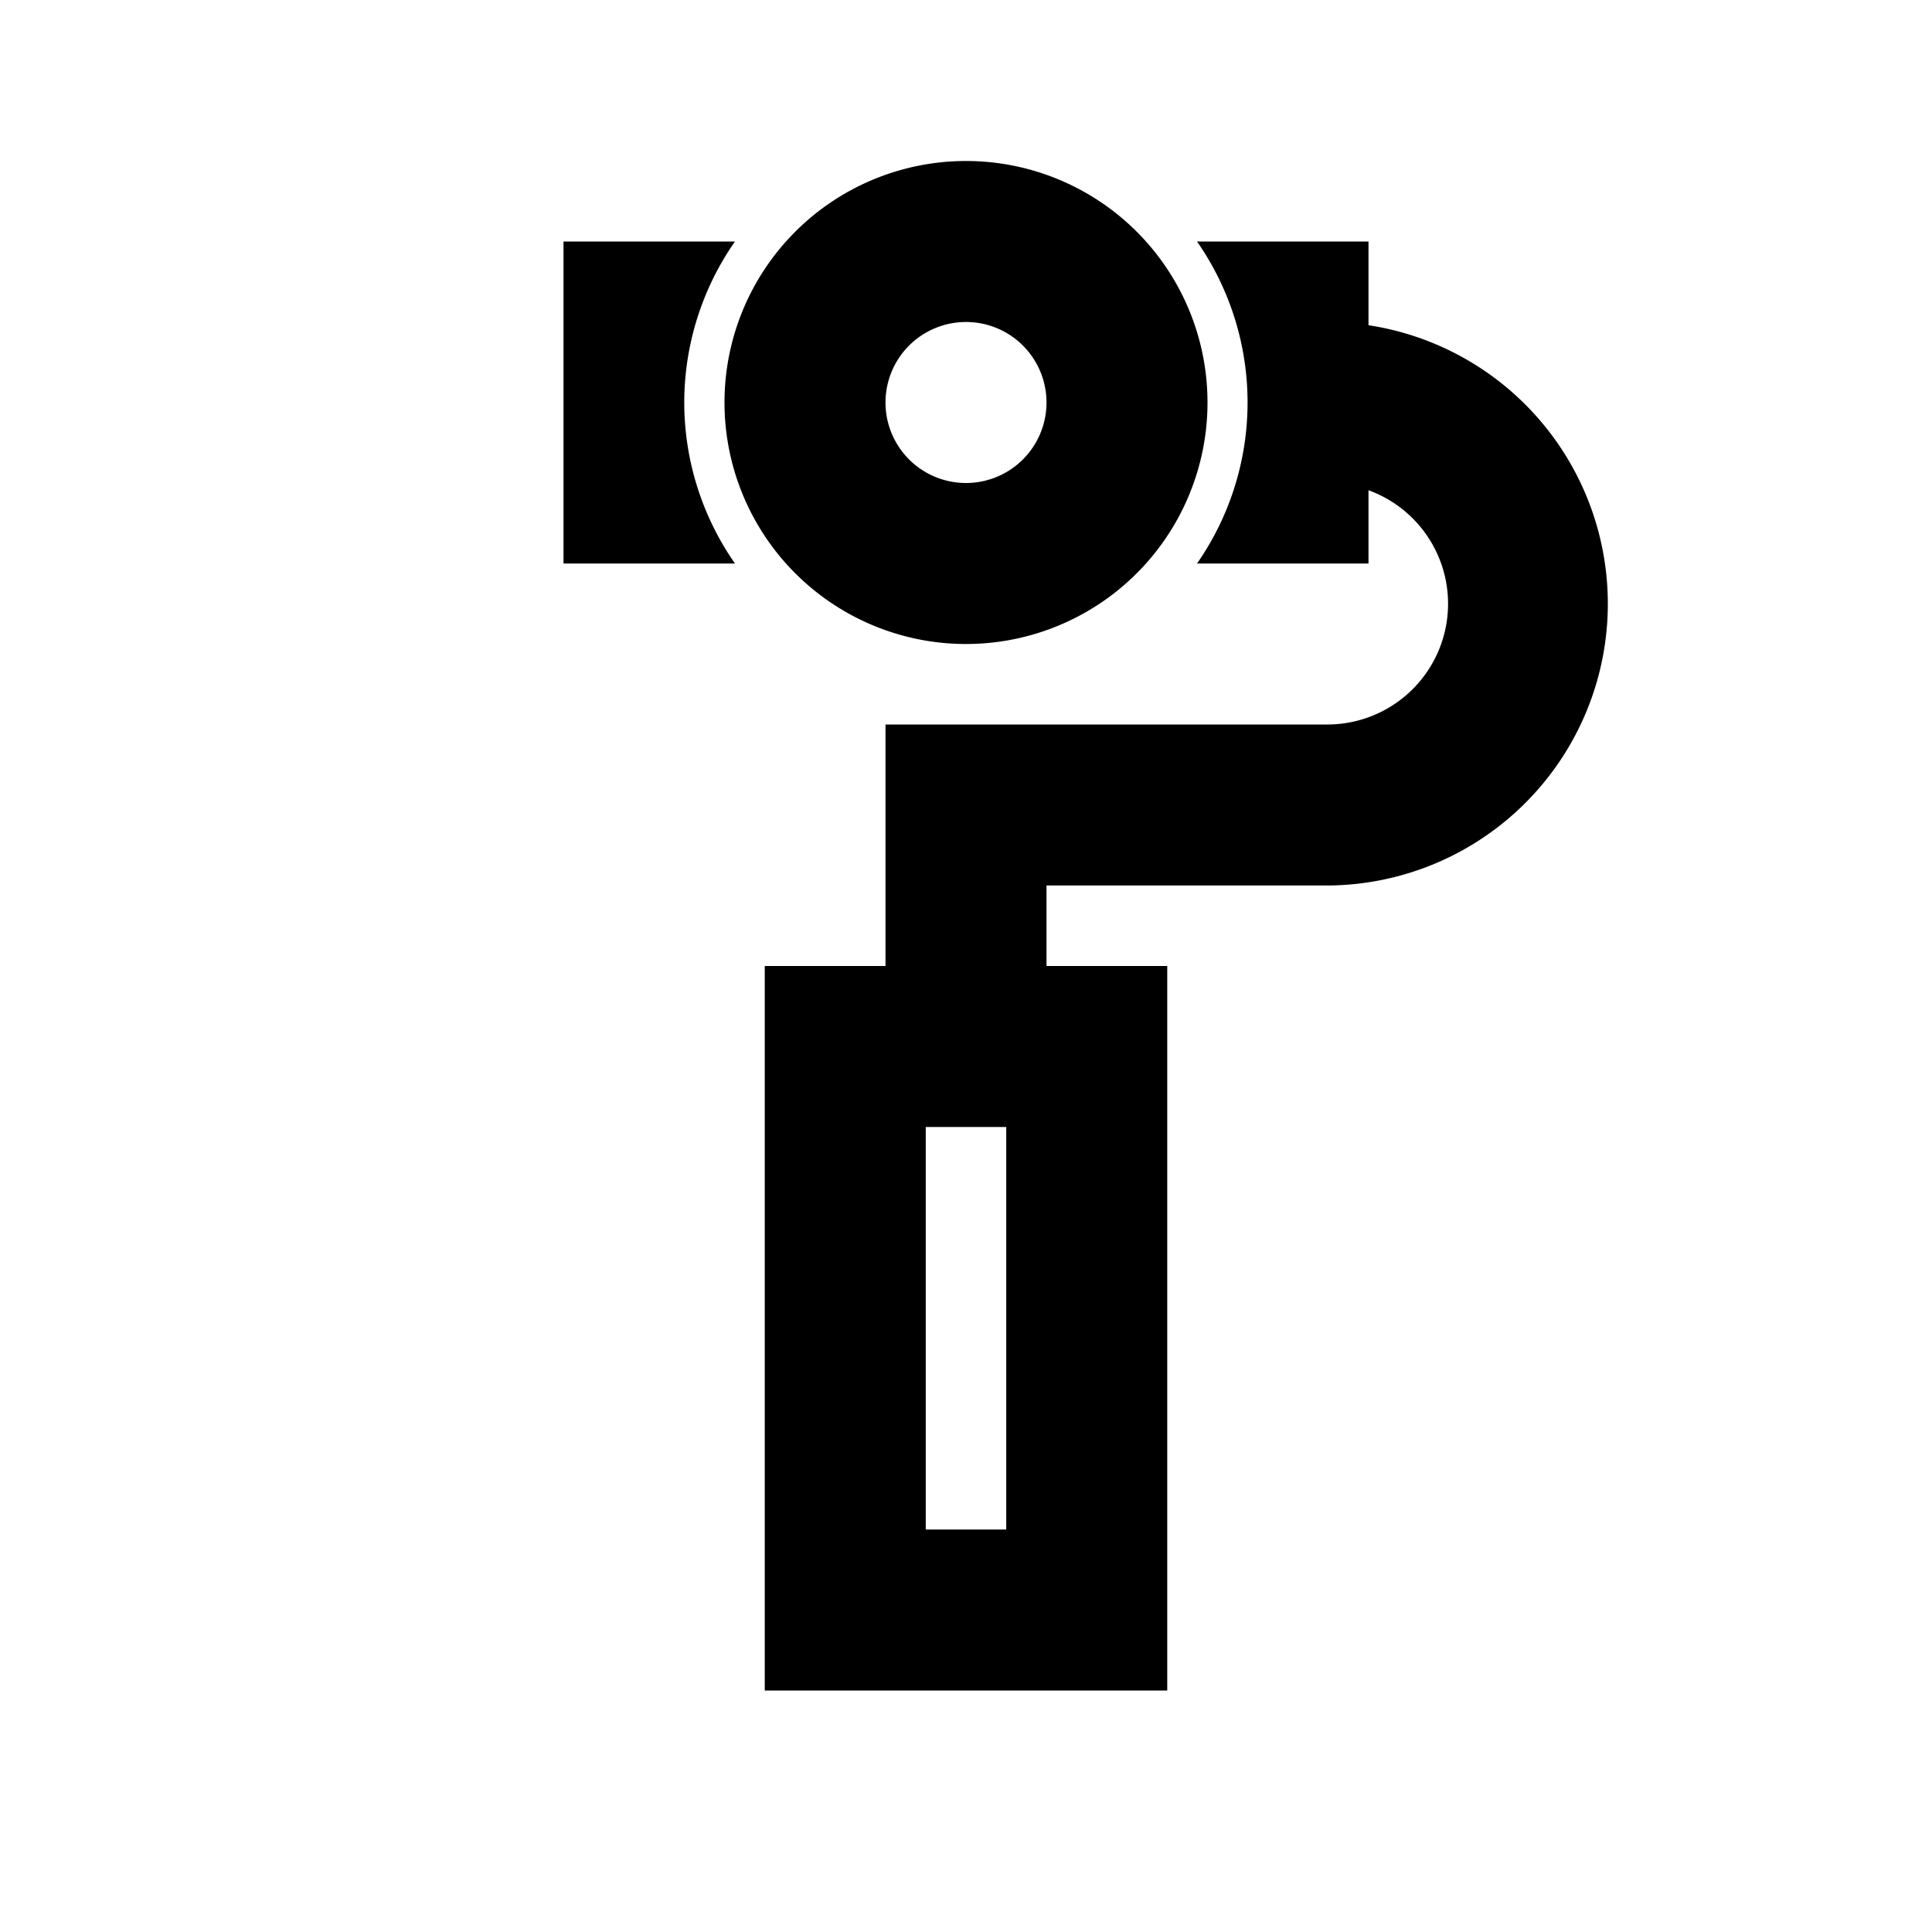 <svg xmlns="http://www.w3.org/2000/svg" viewBox="0 0 48 48"><rect width="48" height="48" style="fill:none"/><path d="M24,16a6,6,0,1,0-6-6A6,6,0,0,0,24,16Zm0-8a2,2,0,1,1-2,2A2,2,0,0,1,24,8Zm10,.08V6H29.74a7,7,0,0,1,0,8H34V12.18A3,3,0,0,1,33,18H22v6H19V42H29V24H26V22h7A7,7,0,0,0,34,8.08ZM25,38H23V28h2ZM17,10a7,7,0,0,0,1.26,4H14V6h4.26A7,7,0,0,0,17,10Z"/></svg>